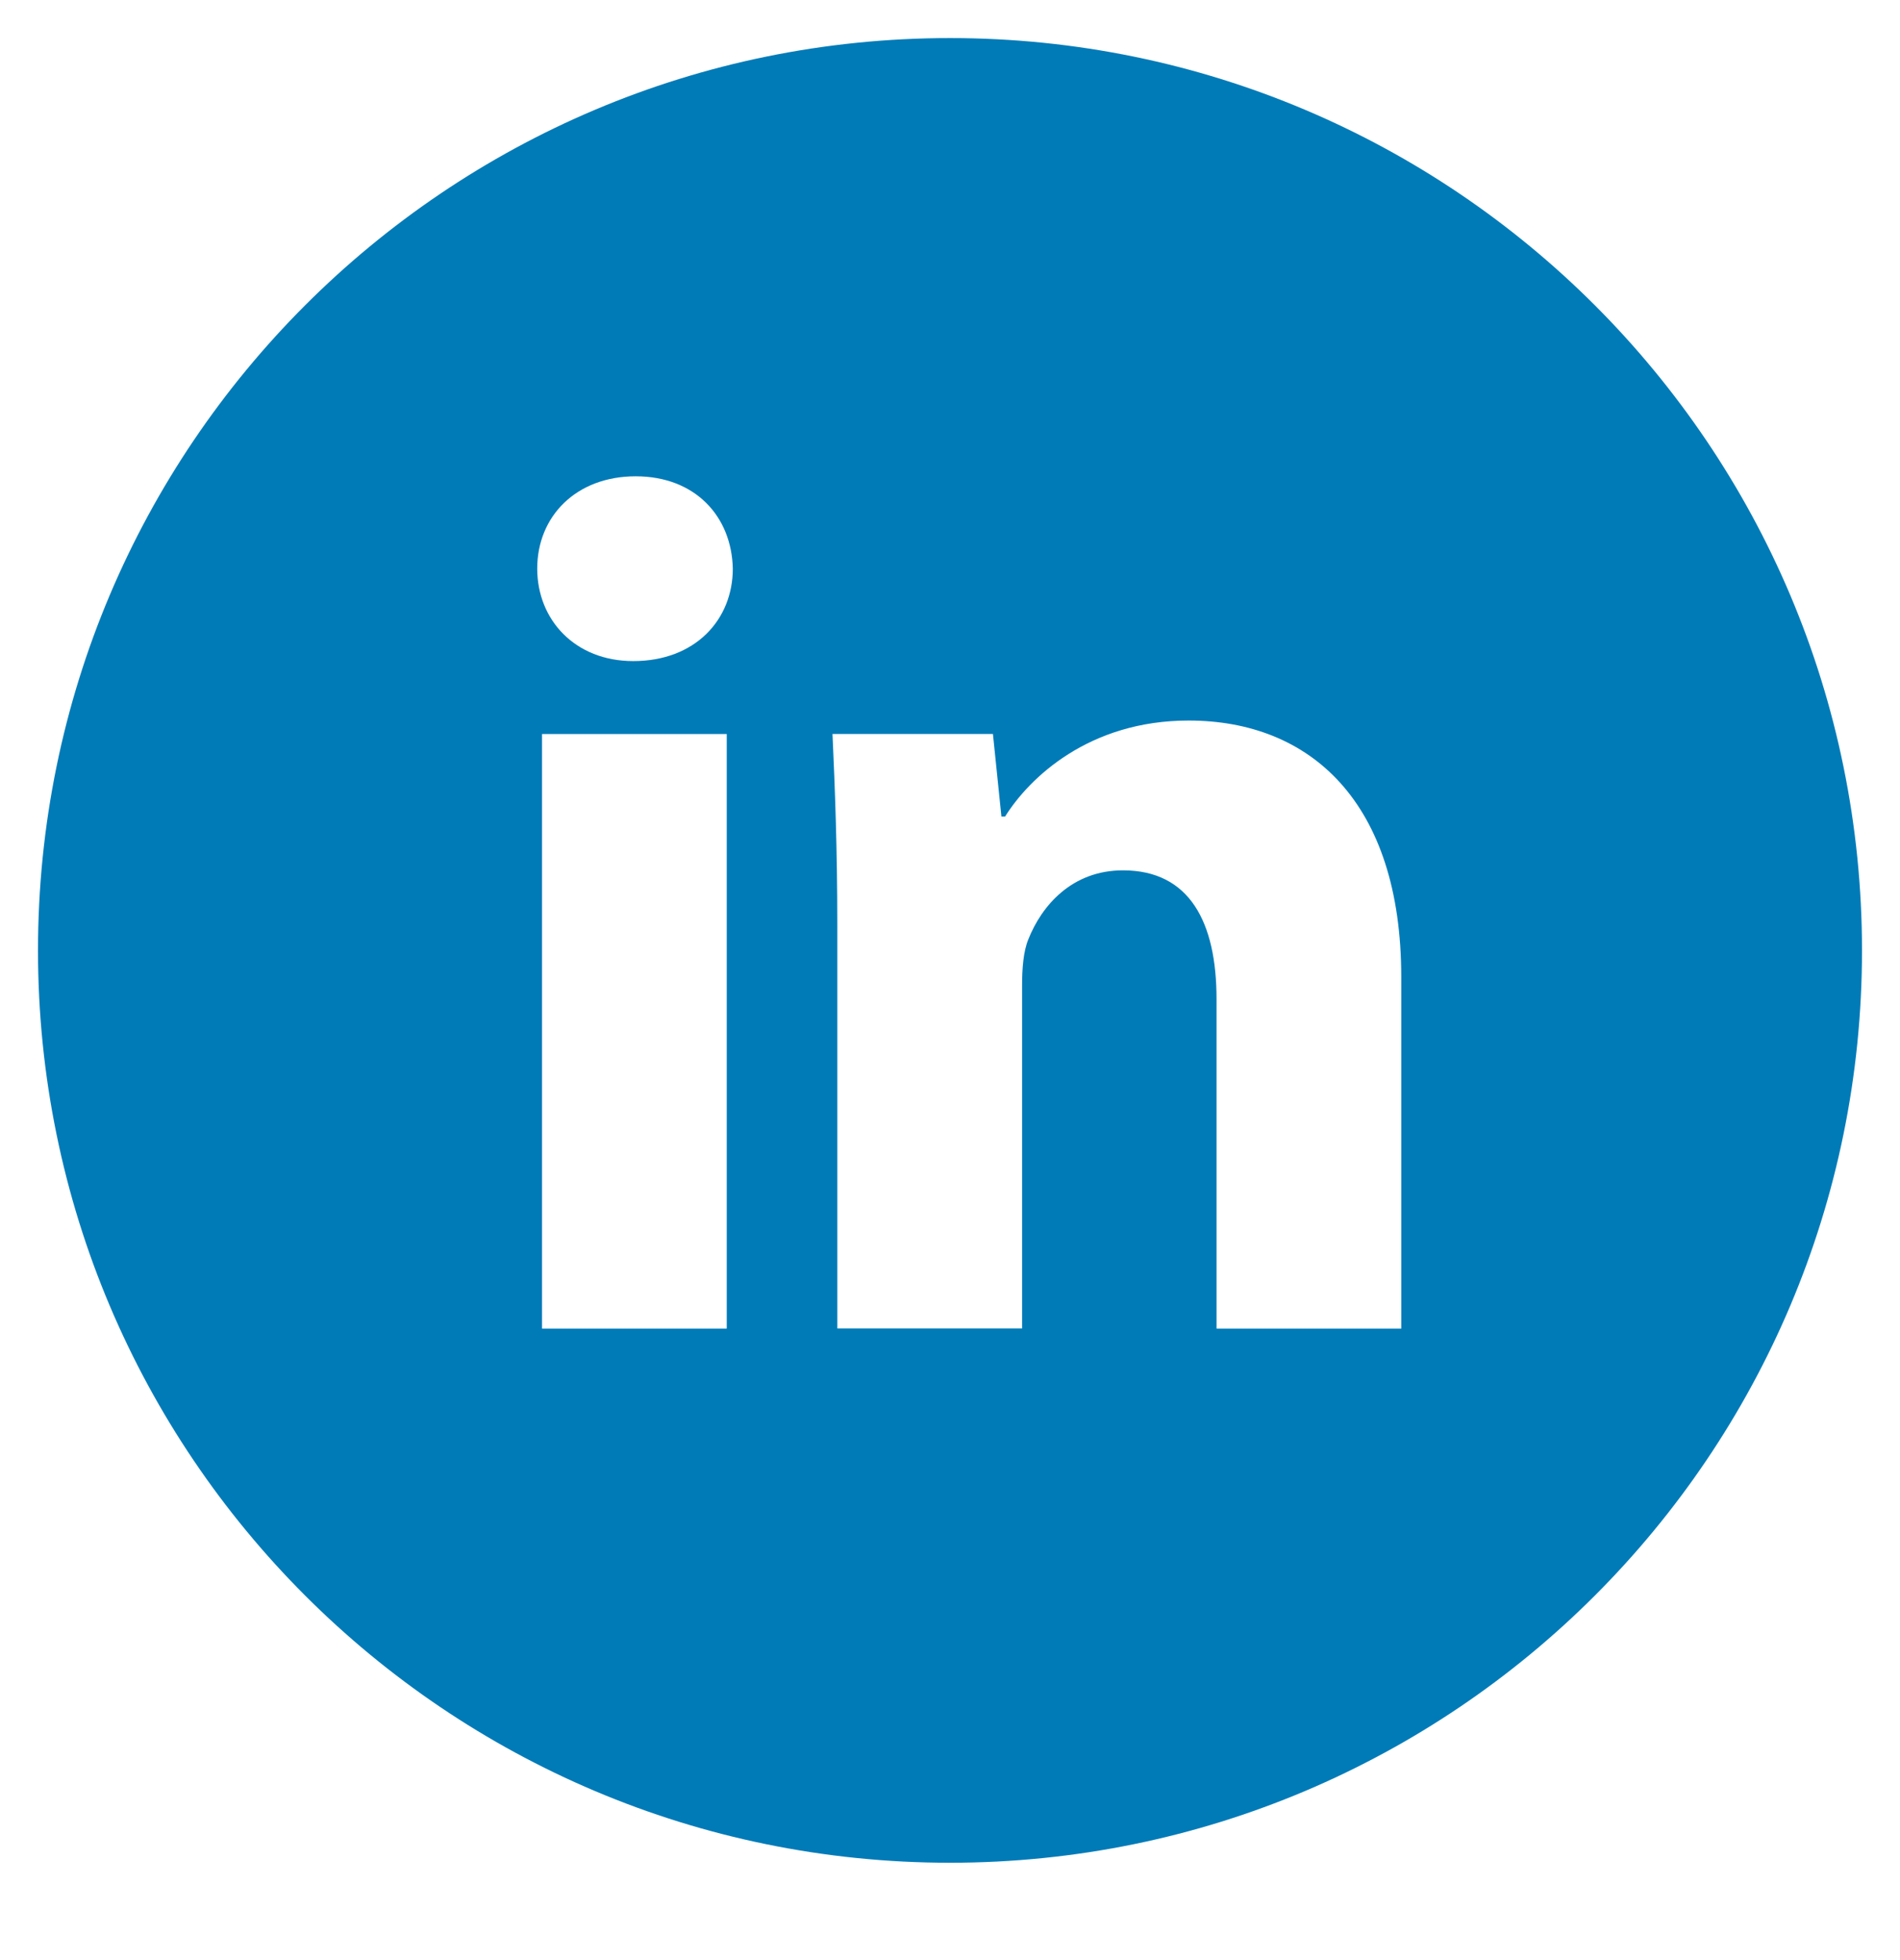 <svg width="32" height="33" viewBox="0 0 32 33" fill="none" xmlns="http://www.w3.org/2000/svg">
<g clip-path="url(#clip0_75_1051)">
<path d="M16 0.641C7.517 0.641 0.64 7.518 0.64 16.002C0.64 24.485 7.517 31.361 16 31.361C24.483 31.361 31.36 24.485 31.36 16.002C31.36 7.518 24.483 0.641 16 0.641ZM12.24 22.368H9.129V12.358H12.24V22.368ZM10.665 11.13C9.683 11.13 9.048 10.434 9.048 9.573C9.048 8.694 9.702 8.019 10.706 8.019C11.709 8.019 12.323 8.694 12.342 9.573C12.342 10.434 11.709 11.13 10.665 11.13ZM23.6 22.368H20.489V16.821C20.489 15.53 20.038 14.653 18.913 14.653C18.054 14.653 17.544 15.246 17.318 15.818C17.235 16.021 17.214 16.309 17.214 16.595V22.366H14.102V15.55C14.102 14.301 14.062 13.256 14.021 12.357H16.723L16.866 13.747H16.928C17.337 13.094 18.341 12.131 20.019 12.131C22.066 12.131 23.6 13.502 23.6 16.45V22.368Z" fill="#007BB8"/>
</g>
<defs>
<clipPath id="clip0_75_1051">
<rect width="32" height="32" fill="white" transform="translate(0 0.001)"/>
</clipPath>
</defs>
</svg>
